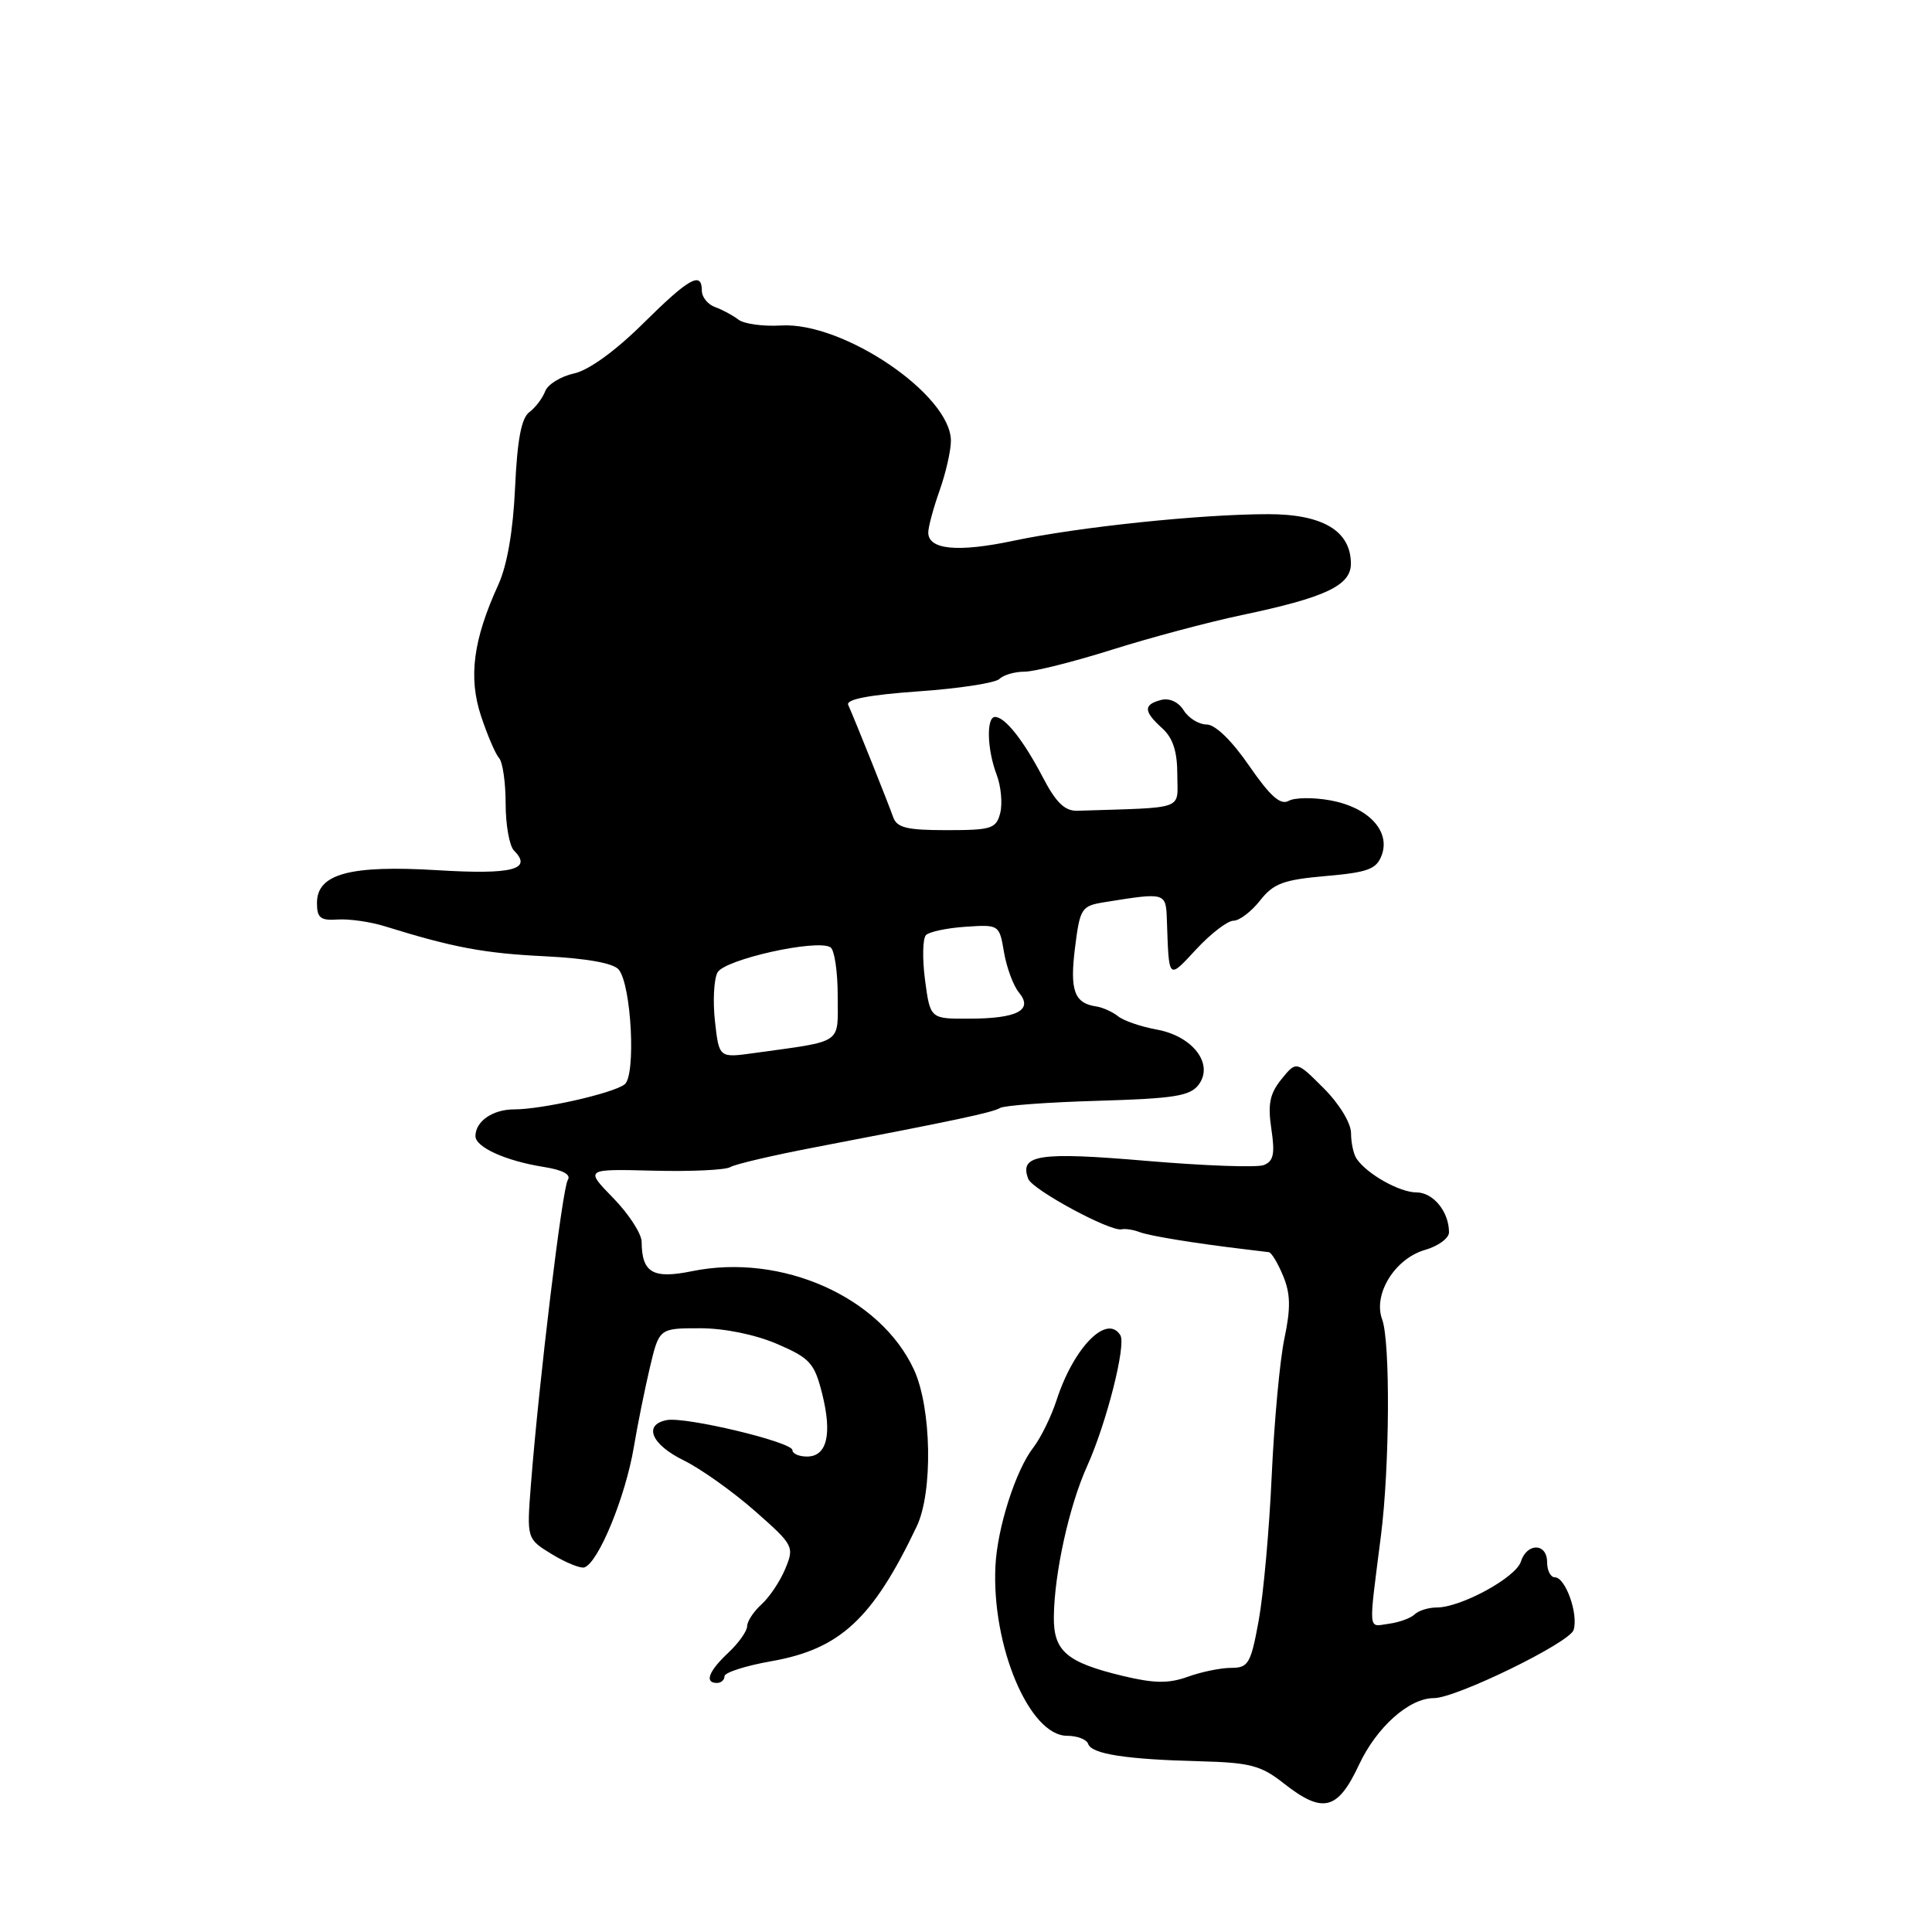 <?xml version="1.0" encoding="UTF-8" standalone="no"?>
<!DOCTYPE svg PUBLIC "-//W3C//DTD SVG 1.1//EN" "http://www.w3.org/Graphics/SVG/1.1/DTD/svg11.dtd" >
<svg xmlns="http://www.w3.org/2000/svg" xmlns:xlink="http://www.w3.org/1999/xlink" version="1.1" viewBox="0 0 256 256">
 <g >
 <path fill="currentColor"
d=" M 180.08 233.83 C 182.42 228.84 186.73 225.00 190.00 225.01 C 192.92 225.02 207.97 217.68 208.51 215.98 C 209.17 213.88 207.44 209.00 206.02 209.00 C 205.46 209.00 205.00 208.10 205.00 207.00 C 205.00 204.44 202.33 204.39 201.52 206.93 C 200.85 209.04 193.58 213.00 190.38 213.00 C 189.29 213.00 187.97 213.41 187.45 213.91 C 186.93 214.42 185.38 214.98 184.00 215.16 C 181.23 215.54 181.32 216.58 182.98 203.50 C 184.14 194.40 184.24 177.77 183.14 174.82 C 181.91 171.49 184.83 166.77 188.82 165.62 C 190.57 165.12 192.00 164.07 192.00 163.29 C 192.00 160.56 189.91 158.00 187.69 158.00 C 185.47 158.00 181.18 155.60 179.77 153.56 C 179.36 152.98 179.02 151.44 179.02 150.15 C 179.01 148.80 177.46 146.26 175.38 144.18 C 171.77 140.57 171.77 140.57 169.80 143.00 C 168.25 144.91 167.97 146.31 168.46 149.59 C 168.96 152.90 168.75 153.88 167.45 154.38 C 166.55 154.73 159.55 154.47 151.90 153.82 C 137.65 152.60 135.02 153.00 136.25 156.21 C 136.80 157.65 147.13 163.23 148.61 162.89 C 149.10 162.78 150.18 162.94 151.00 163.26 C 152.35 163.77 158.35 164.75 165.00 165.54 C 166.38 165.70 167.78 165.87 168.13 165.92 C 168.47 165.96 169.33 167.38 170.02 169.06 C 171.00 171.41 171.04 173.32 170.20 177.31 C 169.59 180.16 168.84 188.35 168.51 195.50 C 168.19 202.65 167.41 211.31 166.78 214.75 C 165.74 220.44 165.41 221.00 163.14 221.00 C 161.76 221.00 159.18 221.53 157.39 222.18 C 154.86 223.09 152.95 223.07 148.78 222.07 C 141.34 220.28 139.59 218.79 139.64 214.24 C 139.70 208.45 141.67 199.53 144.05 194.27 C 146.61 188.60 149.25 178.21 148.45 176.92 C 146.68 174.05 142.28 178.53 140.01 185.50 C 139.30 187.70 137.90 190.54 136.92 191.81 C 134.59 194.80 132.15 202.43 131.90 207.50 C 131.38 218.10 136.40 230.00 141.39 230.00 C 142.74 230.00 144.00 230.49 144.19 231.08 C 144.64 232.42 149.20 233.13 159.07 233.38 C 165.62 233.55 167.11 233.94 170.07 236.28 C 175.28 240.38 177.24 239.90 180.08 233.83 Z  M 96.00 222.11 C 96.00 221.62 98.79 220.72 102.20 220.12 C 111.31 218.52 115.63 214.52 121.46 202.28 C 123.64 197.73 123.44 186.56 121.11 181.50 C 116.65 171.83 103.56 166.02 91.69 168.44 C 86.50 169.50 85.05 168.65 85.02 164.54 C 85.01 163.47 83.31 160.85 81.25 158.74 C 77.50 154.89 77.50 154.89 86.56 155.12 C 91.55 155.25 96.14 155.03 96.76 154.65 C 97.38 154.26 102.53 153.06 108.20 151.98 C 126.59 148.46 131.53 147.41 132.52 146.81 C 133.06 146.48 138.90 146.05 145.50 145.86 C 155.63 145.56 157.71 145.23 158.84 143.71 C 160.87 140.98 158.04 137.28 153.26 136.42 C 151.19 136.04 148.89 135.26 148.15 134.66 C 147.41 134.07 146.11 133.49 145.27 133.36 C 142.35 132.94 141.74 131.25 142.44 125.61 C 143.10 120.34 143.29 120.04 146.32 119.55 C 154.54 118.23 154.49 118.22 154.62 122.00 C 154.90 129.95 154.76 129.82 158.54 125.75 C 160.46 123.69 162.66 122.00 163.44 122.00 C 164.22 122.00 165.80 120.80 166.96 119.33 C 168.74 117.06 170.06 116.57 175.67 116.08 C 181.29 115.59 182.40 115.17 183.09 113.30 C 184.26 110.12 181.31 106.97 176.32 106.06 C 174.05 105.64 171.55 105.67 170.75 106.12 C 169.67 106.72 168.30 105.50 165.52 101.47 C 163.23 98.14 161.03 96.00 159.89 96.00 C 158.86 96.00 157.49 95.16 156.85 94.13 C 156.15 93.01 154.95 92.46 153.84 92.75 C 151.48 93.37 151.52 94.25 154.00 96.50 C 155.42 97.78 156.00 99.58 156.00 102.65 C 156.00 107.44 157.33 106.96 142.76 107.43 C 141.10 107.48 139.93 106.36 138.18 103.00 C 135.62 98.10 133.17 95.00 131.85 95.00 C 130.67 95.00 130.79 99.31 132.06 102.65 C 132.64 104.17 132.85 106.45 132.54 107.71 C 132.01 109.80 131.40 110.00 125.45 110.00 C 120.14 110.00 118.83 109.68 118.34 108.25 C 117.73 106.50 113.32 95.47 112.39 93.40 C 112.07 92.67 115.16 92.07 121.69 91.61 C 127.07 91.24 131.91 90.49 132.44 89.96 C 132.97 89.43 134.46 89.00 135.76 89.00 C 137.05 89.00 142.25 87.69 147.31 86.10 C 152.36 84.50 160.10 82.44 164.50 81.51 C 175.61 79.18 179.00 77.59 179.00 74.69 C 179.00 70.35 175.27 68.12 168.00 68.13 C 159.05 68.14 142.94 69.83 134.31 71.65 C 126.90 73.22 123.00 72.84 123.00 70.56 C 123.00 69.84 123.67 67.34 124.50 65.00 C 125.33 62.66 126.00 59.70 126.00 58.41 C 126.00 52.31 111.72 42.62 103.48 43.13 C 101.11 43.27 98.57 42.92 97.84 42.35 C 97.10 41.78 95.71 41.03 94.75 40.69 C 93.79 40.34 93.00 39.37 93.00 38.53 C 93.00 35.88 91.32 36.82 85.19 42.89 C 81.52 46.52 78.01 49.06 76.05 49.49 C 74.30 49.87 72.59 50.93 72.24 51.84 C 71.90 52.75 70.96 54.00 70.14 54.61 C 69.08 55.40 68.54 58.29 68.25 64.61 C 67.99 70.34 67.20 74.92 66.02 77.50 C 62.70 84.77 62.04 89.75 63.74 94.88 C 64.58 97.42 65.66 99.93 66.13 100.45 C 66.61 100.97 67.00 103.70 67.00 106.50 C 67.00 109.30 67.50 112.10 68.11 112.71 C 70.61 115.21 67.88 115.91 58.03 115.31 C 46.38 114.60 42.00 115.78 42.00 119.64 C 42.00 121.63 42.46 122.00 44.75 121.84 C 46.26 121.74 49.08 122.14 51.00 122.74 C 60.05 125.55 64.13 126.32 72.19 126.71 C 77.75 126.99 81.27 127.62 81.98 128.47 C 83.67 130.52 84.29 142.53 82.76 143.69 C 81.20 144.88 71.81 147.00 68.12 147.00 C 65.29 147.00 63.00 148.58 63.00 150.54 C 63.00 152.01 67.00 153.82 72.01 154.62 C 74.61 155.03 75.71 155.64 75.23 156.37 C 74.51 157.49 71.43 182.88 70.35 196.70 C 69.79 203.90 69.79 203.90 73.14 205.95 C 74.99 207.07 76.92 207.85 77.43 207.69 C 79.29 207.07 82.88 198.34 83.99 191.73 C 84.47 188.85 85.42 184.14 86.10 181.25 C 87.34 176.00 87.34 176.00 92.74 176.00 C 95.98 176.00 100.05 176.83 102.97 178.08 C 107.33 179.96 107.91 180.60 108.94 184.67 C 110.29 190.05 109.58 193.00 106.93 193.00 C 105.87 193.00 105.00 192.62 105.00 192.15 C 105.00 191.08 90.84 187.69 88.35 188.17 C 85.20 188.78 86.30 191.40 90.58 193.50 C 92.83 194.60 97.06 197.61 99.99 200.18 C 105.16 204.73 105.27 204.94 104.06 207.86 C 103.38 209.51 101.96 211.63 100.91 212.58 C 99.86 213.53 99.00 214.84 99.00 215.48 C 99.00 216.12 97.88 217.71 96.50 219.00 C 93.88 221.46 93.31 223.00 95.00 223.00 C 95.55 223.00 96.00 222.60 96.00 222.11 Z  M 94.74 135.35 C 94.44 132.69 94.59 129.77 95.07 128.86 C 96.00 127.13 108.23 124.40 110.04 125.52 C 110.57 125.85 111.00 128.74 111.00 131.95 C 111.00 138.48 111.90 137.87 99.89 139.54 C 95.28 140.18 95.28 140.18 94.74 135.35 Z  M 122.57 129.85 C 122.20 127.02 122.26 124.34 122.70 123.90 C 123.14 123.46 125.51 122.96 127.96 122.80 C 132.39 122.50 132.42 122.52 133.04 126.20 C 133.39 128.23 134.28 130.63 135.02 131.52 C 136.95 133.85 134.80 134.97 128.38 134.98 C 123.26 135.00 123.26 135.00 122.57 129.85 Z "/>
</g>
</svg>
